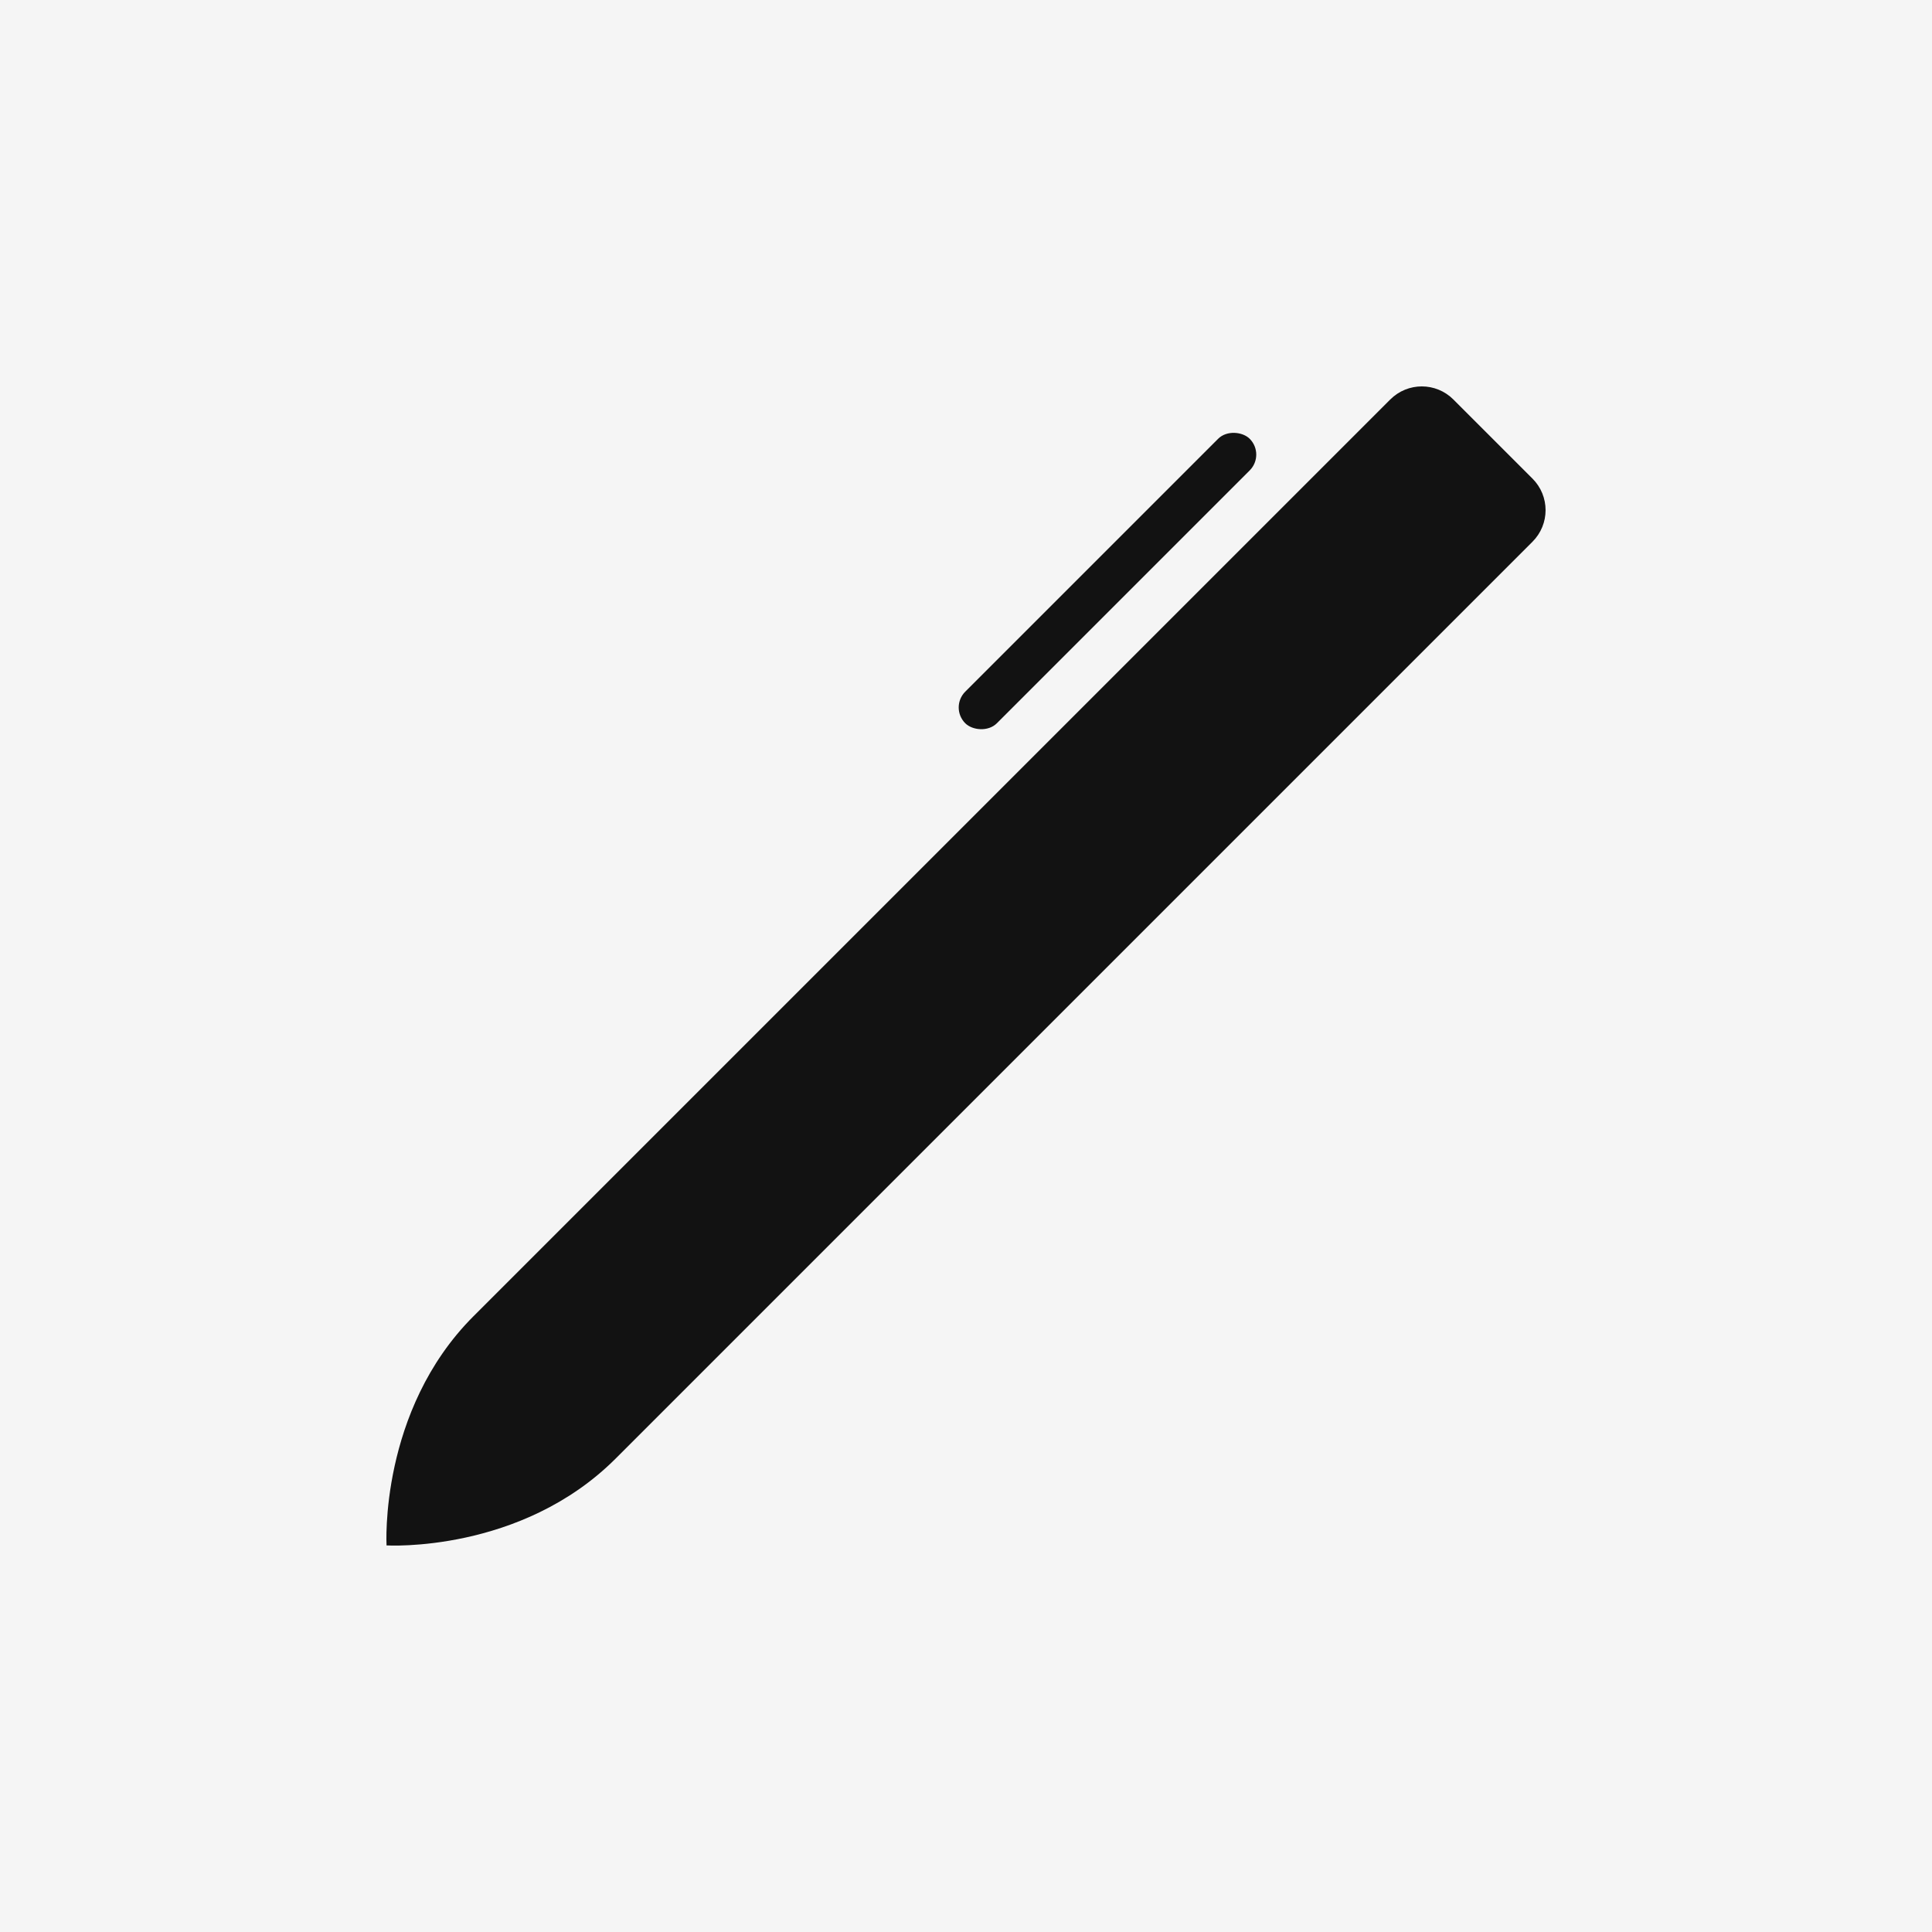<?xml version="1.0" encoding="UTF-8" standalone="no"?>
<svg
   xmlns:dc="http://purl.org/dc/elements/1.1/"
   xmlns:cc="http://creativecommons.org/ns#"
   xmlns:rdf="http://www.w3.org/1999/02/22-rdf-syntax-ns#"
   xmlns:svg="http://www.w3.org/2000/svg"
   xmlns="http://www.w3.org/2000/svg"
   xmlns:sodipodi="http://sodipodi.sourceforge.net/DTD/sodipodi-0.dtd"
   xmlns:inkscape="http://www.inkscape.org/namespaces/inkscape"
   width="500"
   height="500"
   viewBox="0 0 132.292 132.292"
   version="1.1"
   id="svg8"
   inkscape:export-filename="C:\Users\Jak\Desktop\github\Main-Website\assets\img\icon.png"
   inkscape:export-xdpi="96"
   inkscape:export-ydpi="96"
   inkscape:version="1.0 (4035a4fb49, 2020-05-01)"
   sodipodi:docname="icon-background.svg">
  <rect x="0" y="0" width="132.292" height="132.292" fill="#808080" stroke="none"/>
  <defs
     id="defs2" />
  <sodipodi:namedview
     id="base"
     pagecolor="#ffffff"
     bordercolor="#666666"
     borderopacity="1.0"
     inkscape:pageopacity="0.0"
     inkscape:pageshadow="2"
     inkscape:zoom="0.53248575"
     inkscape:cx="-144.25161"
     inkscape:cy="269.01032"
     inkscape:document-units="px"
     inkscape:current-layer="layer2"
     inkscape:document-rotation="0"
     showgrid="false"
     inkscape:window-width="1920"
     inkscape:window-height="1017"
     inkscape:window-x="-8"
     inkscape:window-y="-8"
     inkscape:window-maximized="1"
     showguides="false"
     inkscape:pagecheckerboard="true"
     units="px" />
  <g
     inkscape:groupmode="layer"
     id="layer4"
     inkscape:label="Container"
     style="display:inline">
    <rect
       y="-132.292"
       x="-5.5511151e-17"
       height="132.292"
       width="132.292"
       id="rect952"
       style="opacity:1;fill:#f5f5f5;fill-opacity:1;stroke:none;stroke-width:1.125;stroke-opacity:1"
       rx="0"
       transform="scale(1,-1)" />
  </g>
  <g
     inkscape:label="Pen"
     id="layer2"
     inkscape:groupmode="layer">
    <rect
       style="display:inline;fill:#121212;fill-opacity:1;stroke:none;stroke-width:5.313;stroke-linecap:round"
       id="rect34"
       width="27.55"
       height="3.061"
       x="11.719"
       y="80.237"
       rx="1.531"
       ry="1.531"
       transform="matrix(0.707,-0.707,0.707,0.707,0,0)" />
    <path
       sodipodi:nodetypes="cssssccc"
       id="rect81"
       style="display:inline;fill:#121212;fill-opacity:1;stroke:none;stroke-width:21.864;stroke-linecap:round"
       d="M 32.421,90.129 95.193,27.358 c 1.199,-1.199 3.13,-1.199 4.329,0 l 5.411,5.411 c 1.199,1.199 1.199,3.13 0,4.329 L 42.161,99.869 c -6.504,6.504 -15.693,5.952 -15.693,5.952 0,0 -0.517,-9.223 5.953,-15.693 z" />
  </g>
</svg>
